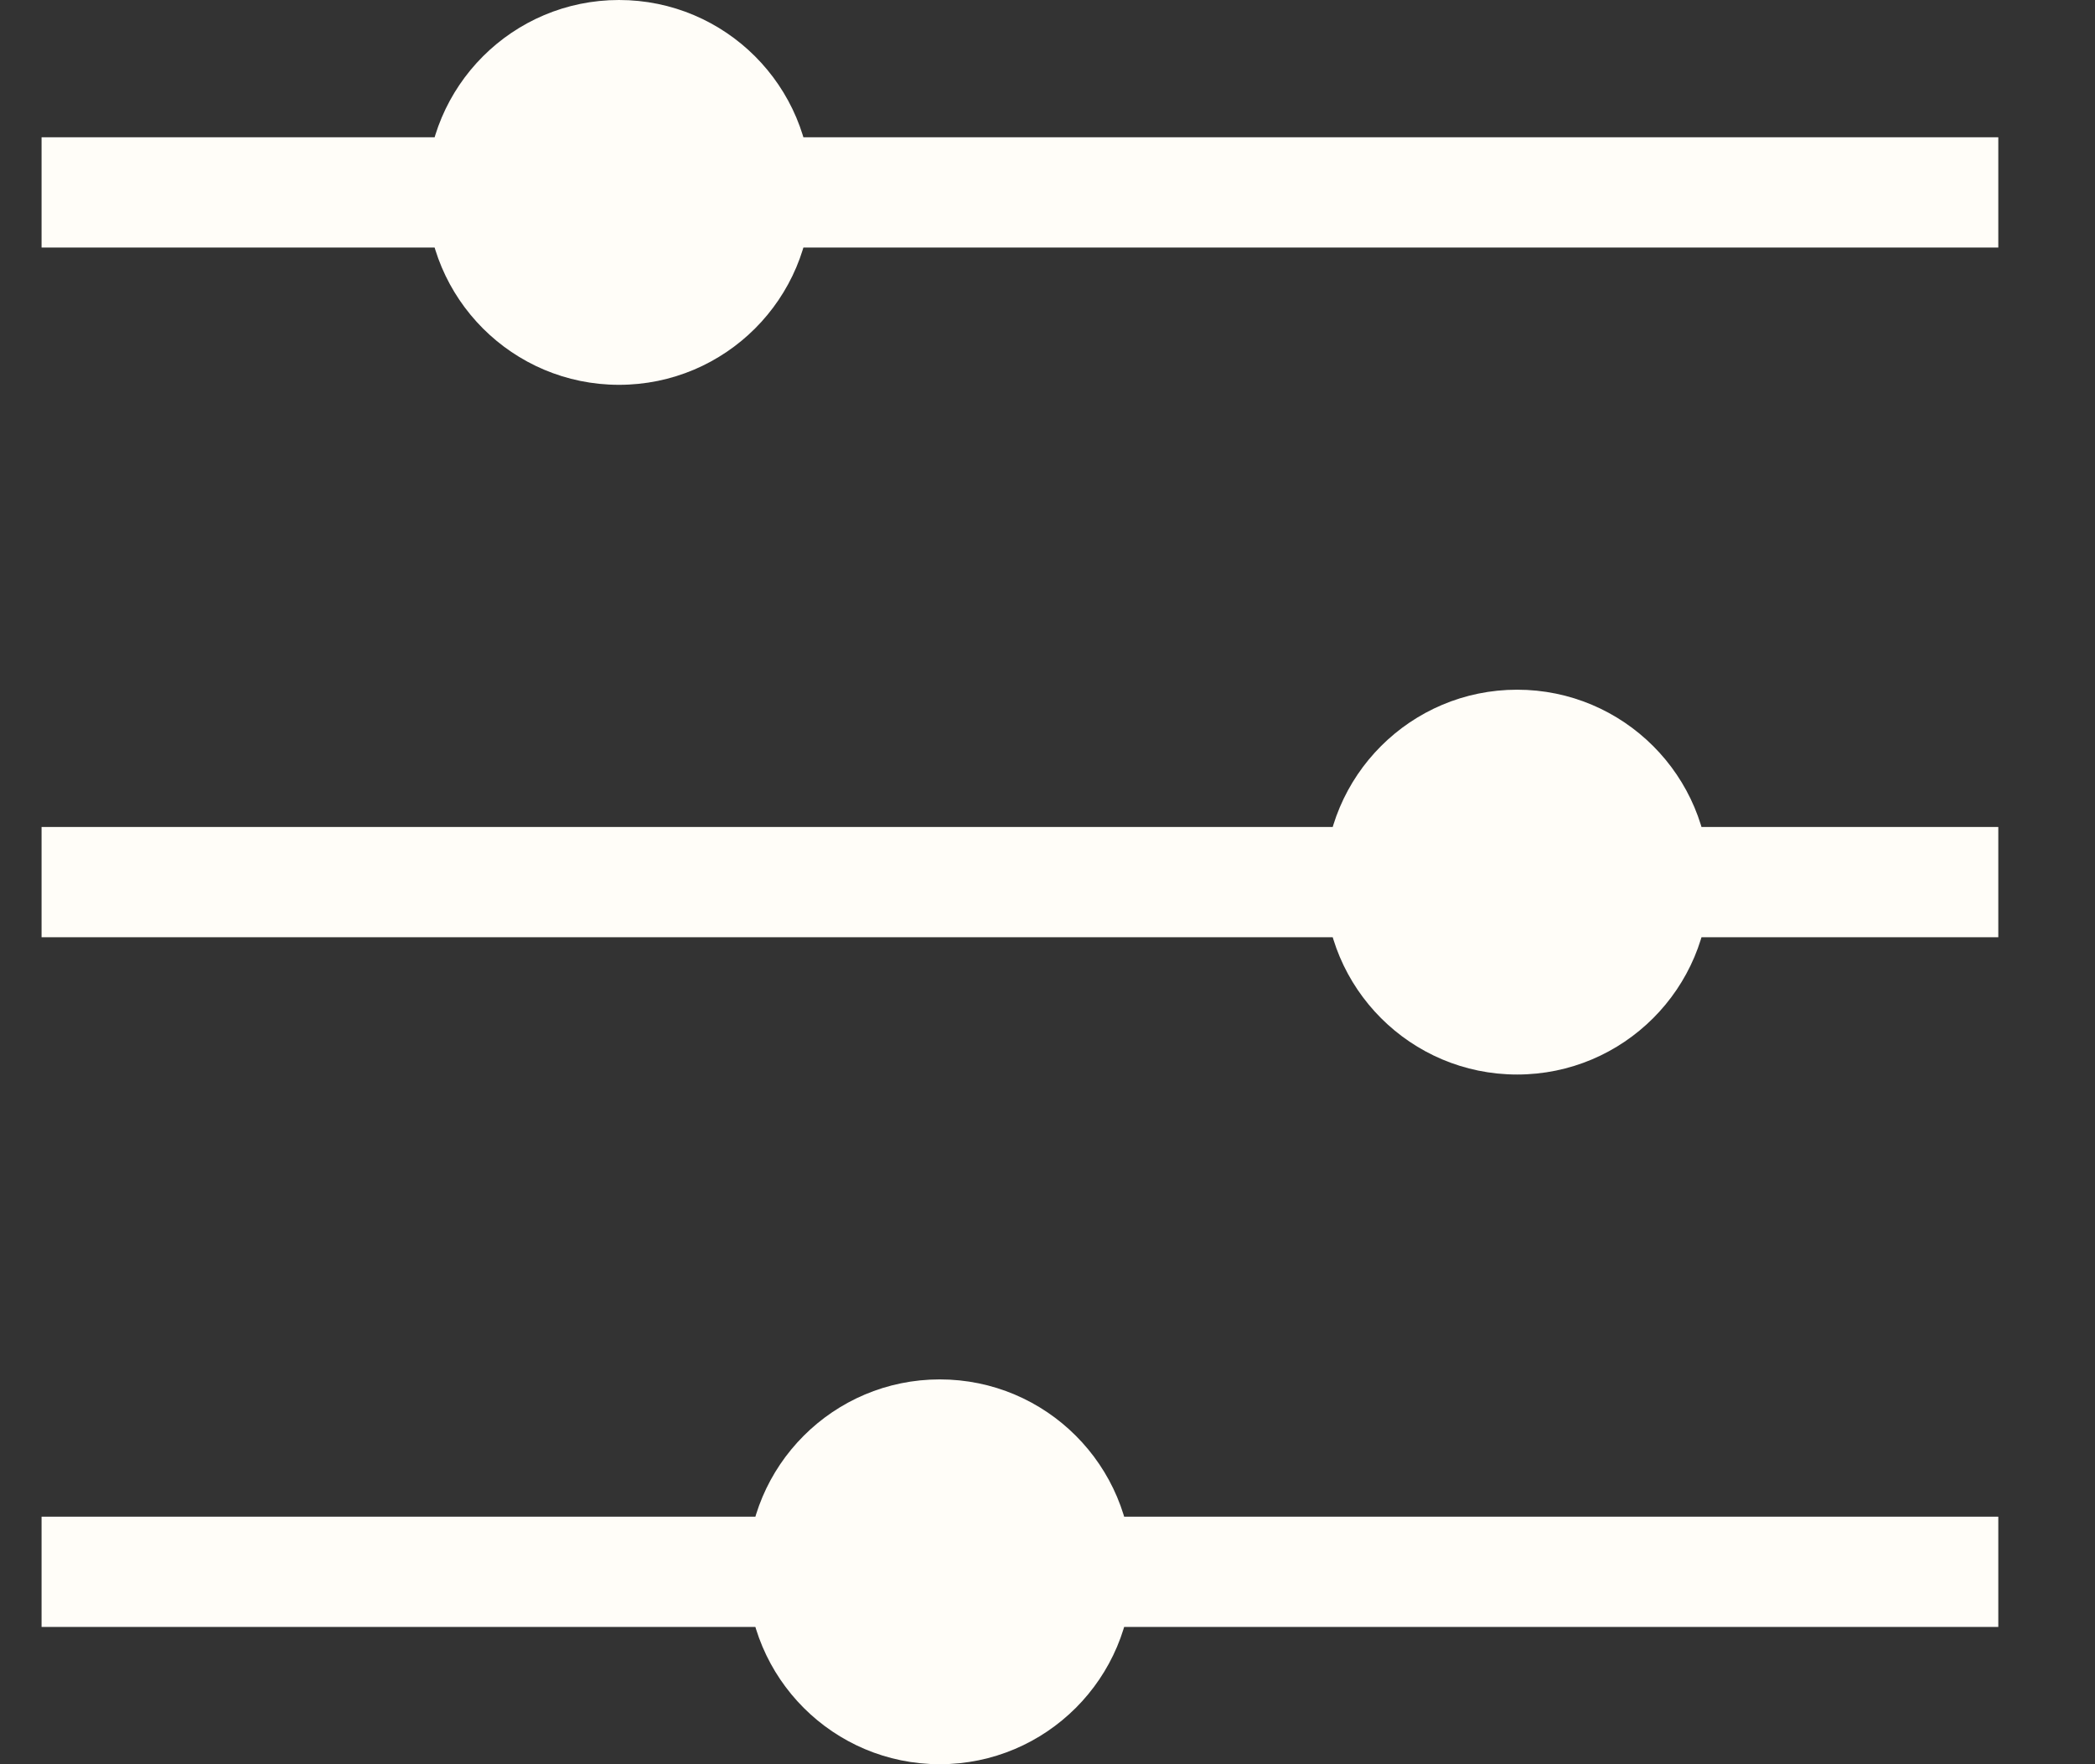 <svg width="19" height="16" viewBox="0 0 19 16" fill="none" xmlns="http://www.w3.org/2000/svg">
<rect x="0" y="0" width="19" height="16" fill="#333333" stroke="none"/>
<path d="M0.377 1.745H18.123" stroke="#FFFDF8"/>
<path d="M0.377 8H18.123" stroke="#FFFDF8"/>
<path d="M0.377 14.255H18.123" stroke="#FFFDF8"/>
<circle cx="5.614" cy="1.745" r="1.745" fill="#FFFDF8"/>
<circle cx="13.759" cy="8" r="1.745" fill="#FFFDF8"/>
<circle cx="8.523" cy="14.255" r="1.745" fill="#FFFDF8"/>
</svg>
